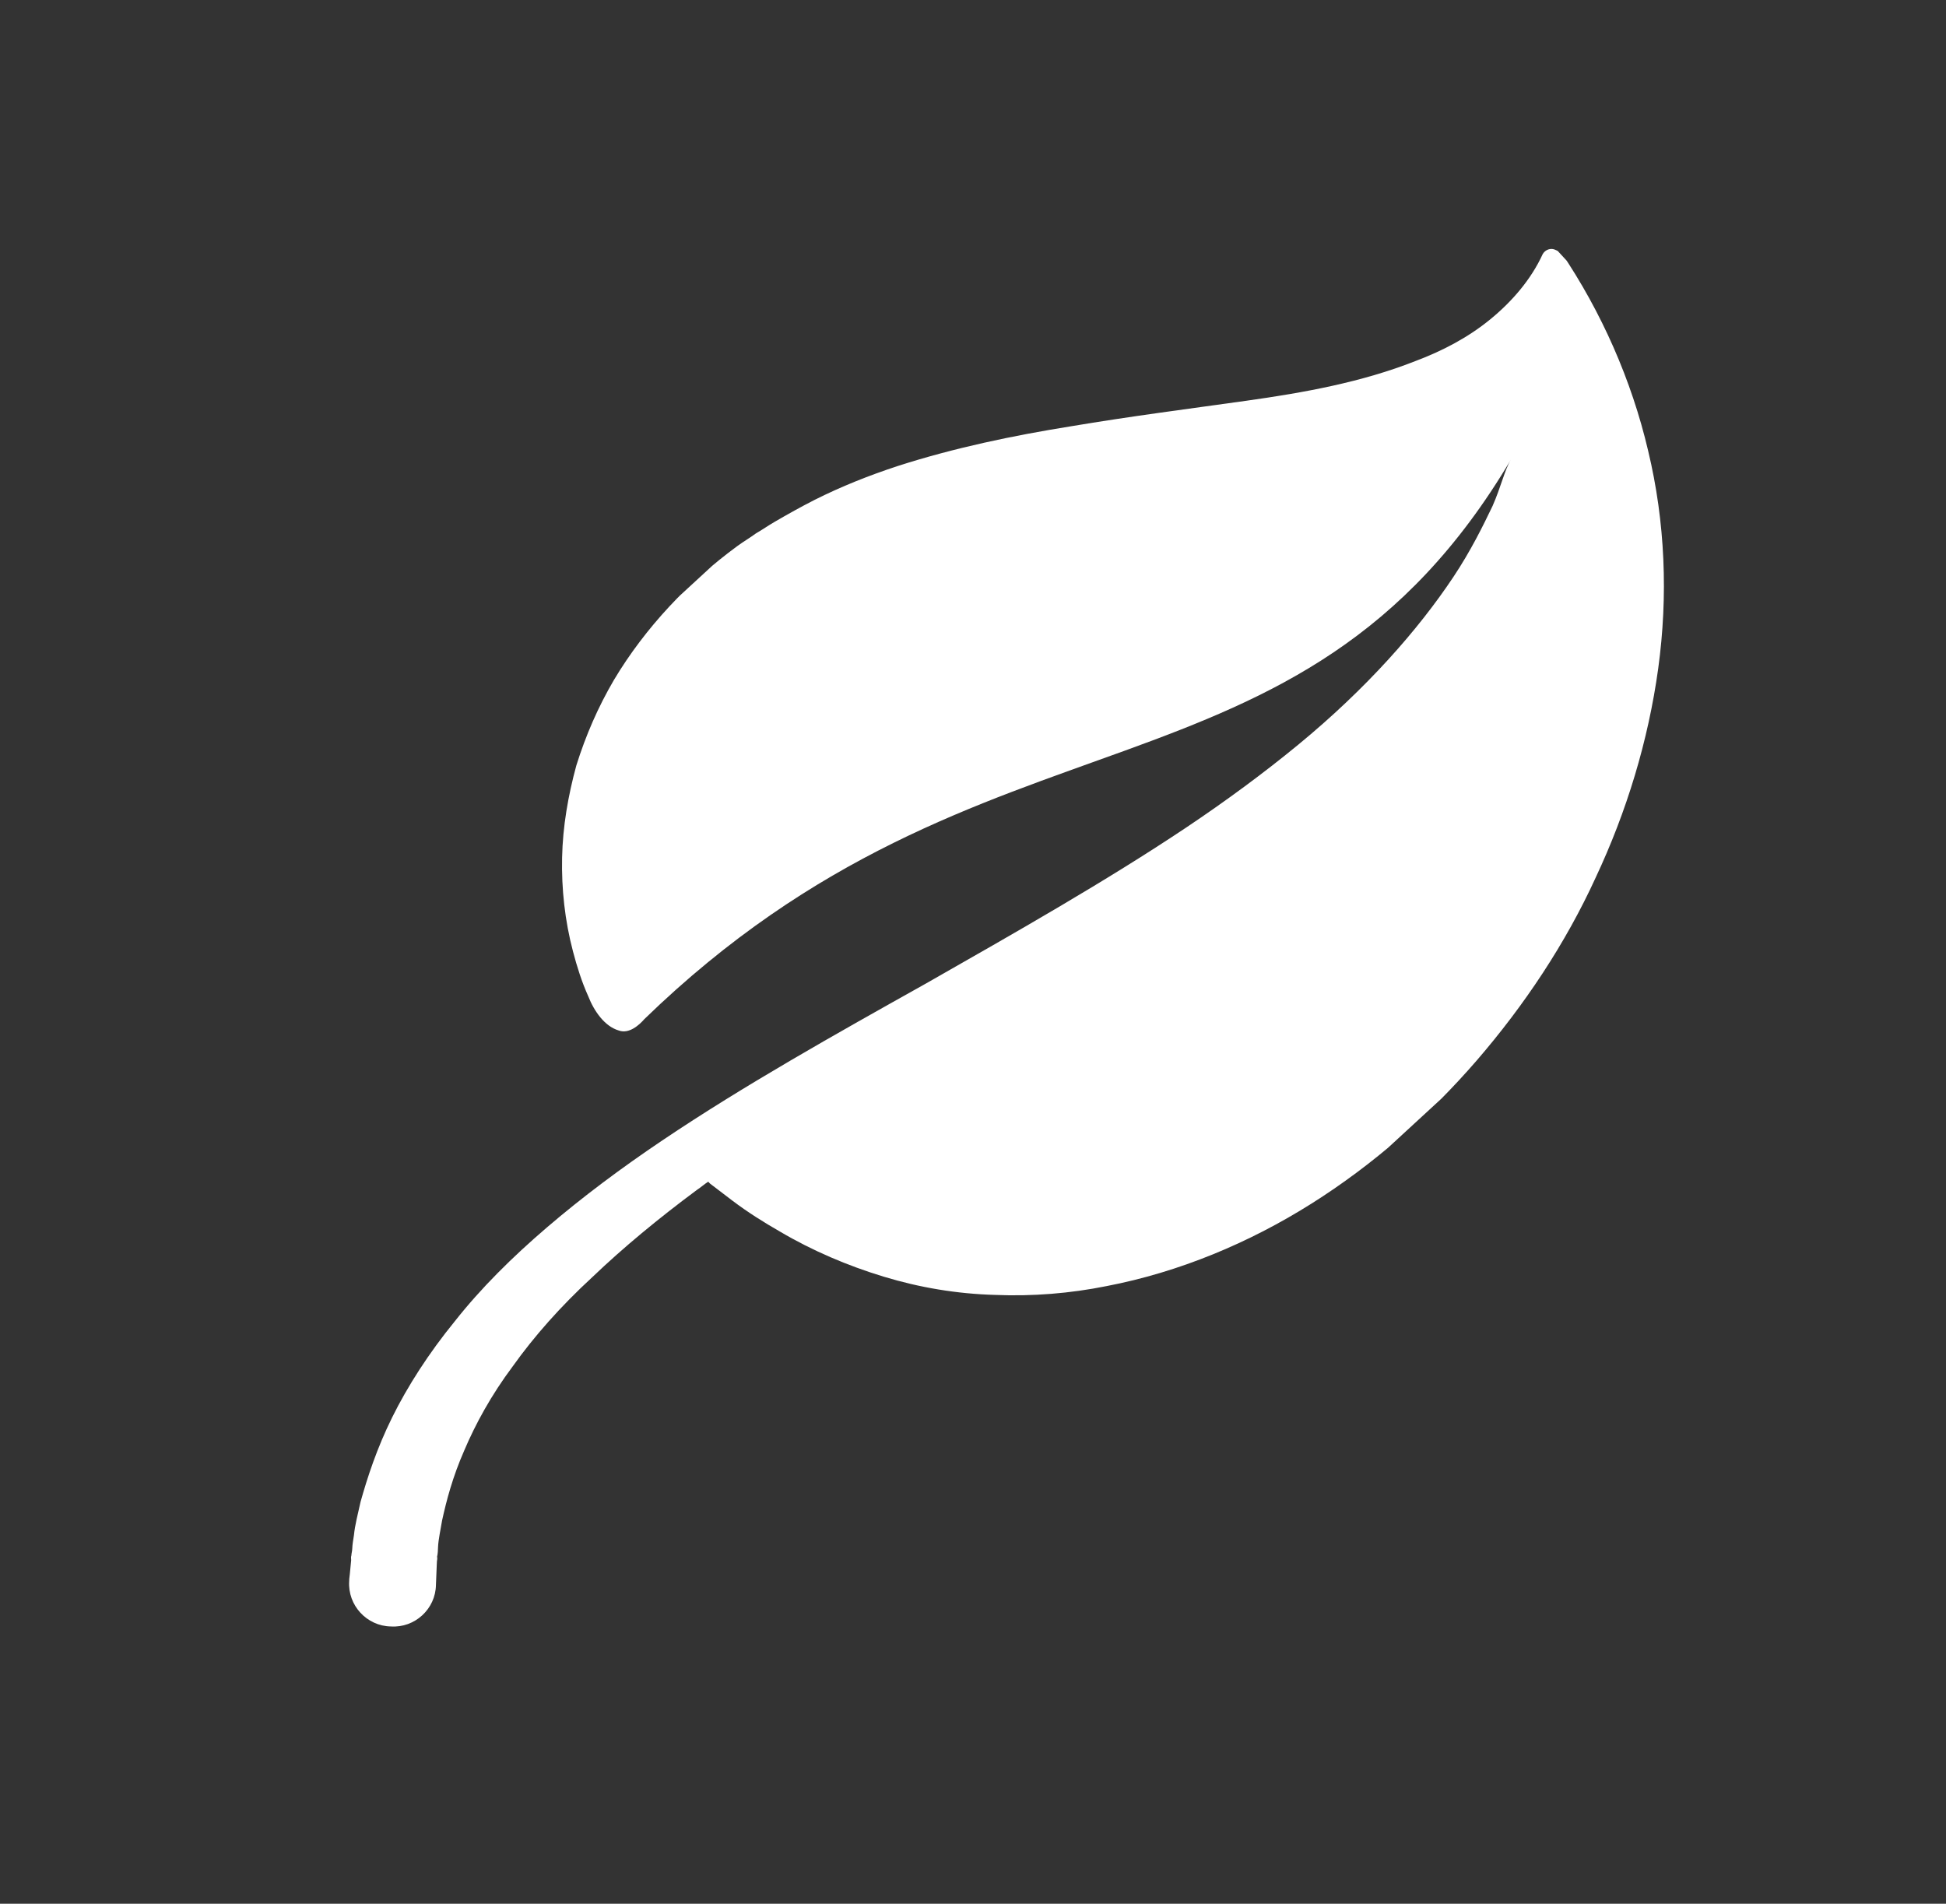 <svg width="46" height="45" viewBox="0 0 46 45" fill="none" xmlns="http://www.w3.org/2000/svg">
<rect x="0" y="0" width="46" height="45" fill="#333333" stroke="none"/>
<g clip-path="url(#clip0)">
<path d="M36.775 5.91C36.666 5.85 36.526 5.899 36.466 6.008C36.192 6.607 35.74 7.13 35.223 7.552C34.706 7.975 34.096 8.296 33.462 8.533C32.192 9.035 30.822 9.282 29.453 9.474C28.084 9.666 26.703 9.843 25.319 10.076C23.949 10.296 22.563 10.584 21.226 11.014C20.551 11.235 19.888 11.498 19.25 11.819C18.924 11.985 18.625 12.153 18.313 12.334C18.156 12.425 18.028 12.517 17.871 12.607C17.728 12.712 17.572 12.803 17.429 12.908C16.284 13.748 15.255 14.829 14.511 16.075C14.138 16.712 13.847 17.38 13.624 18.093C13.429 18.807 13.302 19.538 13.287 20.273C13.271 21.008 13.352 21.762 13.545 22.492C13.641 22.857 13.752 23.209 13.905 23.549C14.043 23.902 14.293 24.26 14.622 24.357C14.869 24.451 15.114 24.225 15.23 24.091C23.278 16.281 30.68 19.372 35.715 10.864C35.567 11.108 35.481 11.507 35.283 11.957C35.055 12.433 34.768 13.018 34.354 13.64C33.94 14.261 33.428 14.92 32.818 15.588C32.208 16.257 31.486 16.948 30.682 17.608C29.878 18.269 28.99 18.925 28.034 19.565C26.137 20.832 24.019 22.034 21.888 23.248C19.743 24.449 17.598 25.65 15.657 26.956C14.686 27.609 13.77 28.293 12.936 29.007C12.102 29.721 11.364 30.454 10.75 31.233C10.136 31.985 9.633 32.769 9.27 33.504C8.907 34.238 8.685 34.923 8.523 35.5C8.456 35.802 8.39 36.05 8.367 36.285C8.348 36.409 8.33 36.505 8.326 36.616C8.324 36.672 8.308 36.713 8.306 36.768C8.29 36.809 8.303 36.851 8.301 36.879C8.276 37.169 8.256 37.321 8.256 37.321C8.255 37.349 8.255 37.349 8.254 37.377C8.217 37.945 8.669 38.436 9.238 38.446C9.806 38.484 10.296 38.033 10.305 37.464C10.305 37.464 10.312 37.297 10.323 37.02C10.324 36.992 10.326 36.937 10.328 36.909C10.329 36.882 10.344 36.841 10.332 36.798C10.349 36.73 10.352 36.647 10.355 36.563C10.362 36.397 10.413 36.163 10.45 35.942C10.552 35.474 10.699 34.911 10.975 34.284C11.235 33.67 11.61 32.978 12.124 32.292C12.624 31.591 13.25 30.881 13.999 30.191C14.736 29.486 15.569 28.799 16.471 28.129C16.57 28.064 16.657 27.984 16.742 27.933L16.782 27.976C16.957 28.108 17.146 28.255 17.321 28.387C17.672 28.652 18.051 28.891 18.444 29.116C19.204 29.564 20.037 29.919 20.887 30.177C21.738 30.436 22.621 30.584 23.522 30.609C24.409 30.646 25.301 30.573 26.155 30.401C27.876 30.071 29.529 29.378 30.996 28.454C32.463 27.53 33.773 26.377 34.909 25.065C36.031 23.765 37.005 22.307 37.721 20.74C38.45 19.188 38.961 17.515 39.197 15.803C39.432 14.091 39.364 12.338 38.959 10.655C38.568 8.986 37.855 7.372 36.898 5.957C36.829 5.94 36.816 5.926 36.775 5.91Z" fill="white"/>
</g>
<defs>
<clipPath id="clip0">
<rect width="42.629" height="20.941" fill="white" transform="translate(0 28.875) rotate(-42.636)"/>
</clipPath>
</defs>
</svg>
